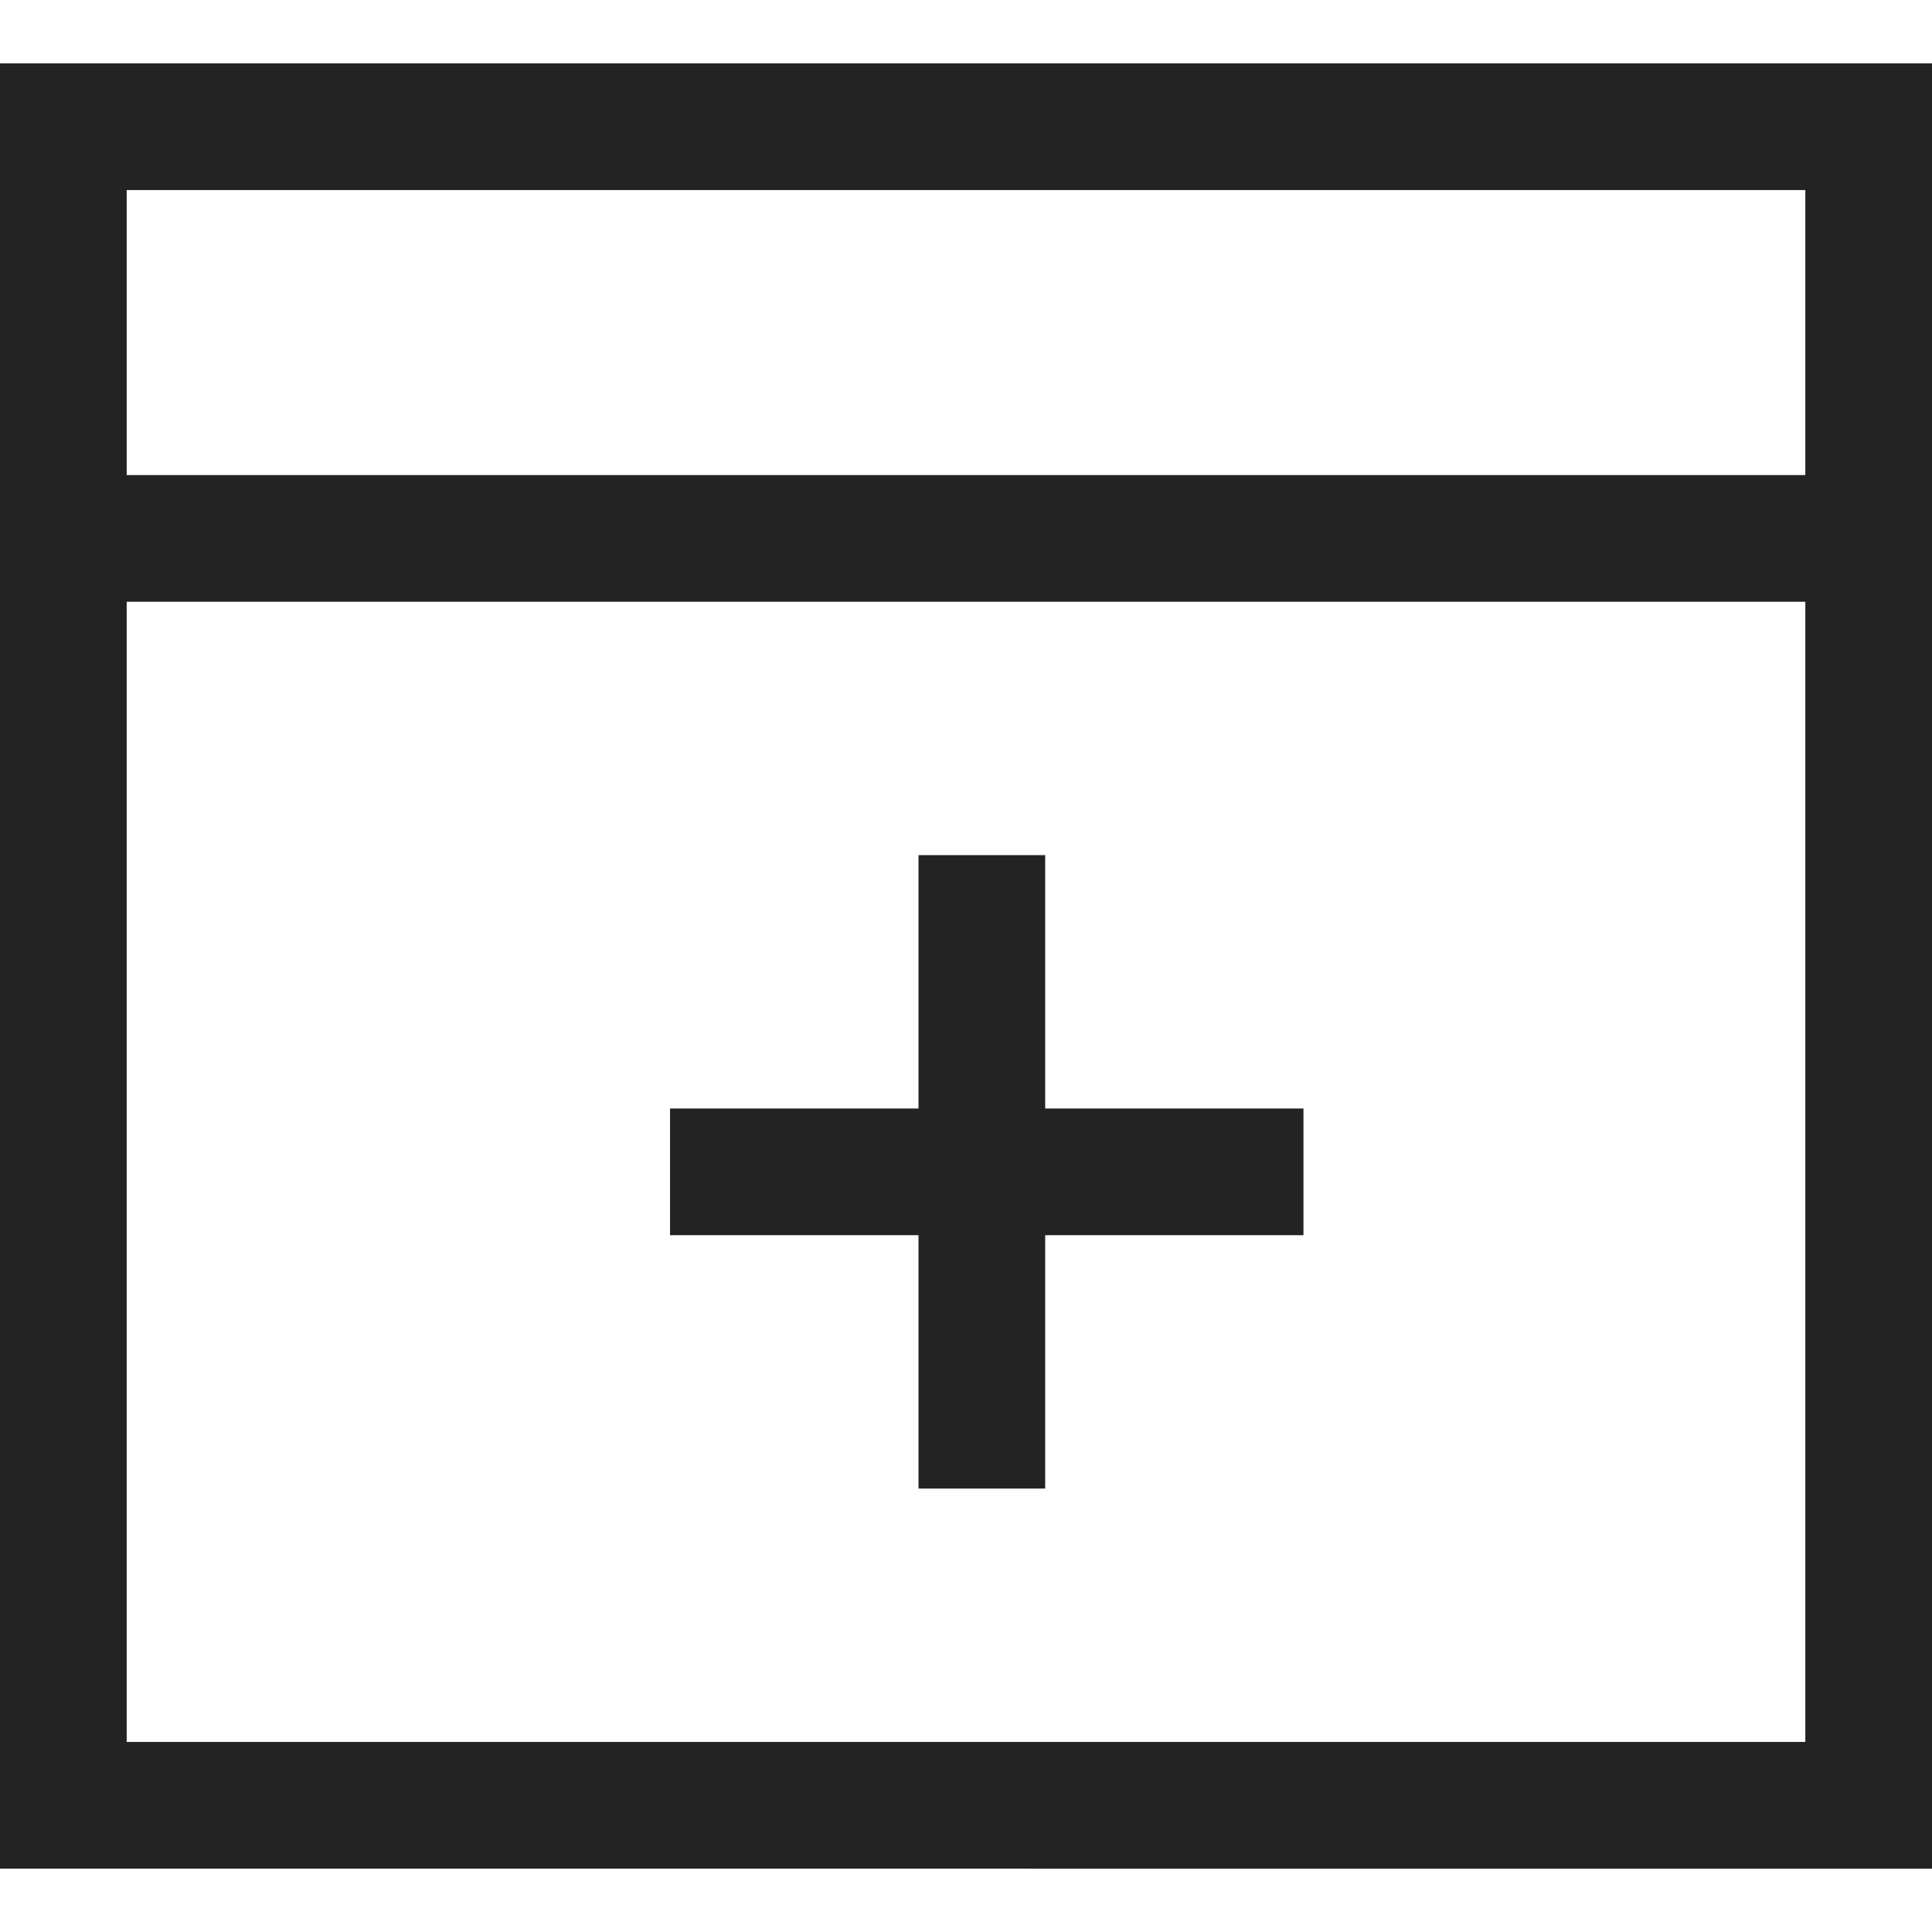 <svg width="61px" height="61px" viewBox="0 0 61 61" xmlns="http://www.w3.org/2000/svg">
    <title>
        calendar-new-l
    </title>
    <path d="M29 27v20h4V27h-4zm-7.845 12h20v-4h-20v4zM4 19h53v-4H4v4zm53 36V6H4v49h53zM0 59V2h61v57H0z" fill="#232323"/>
</svg>
